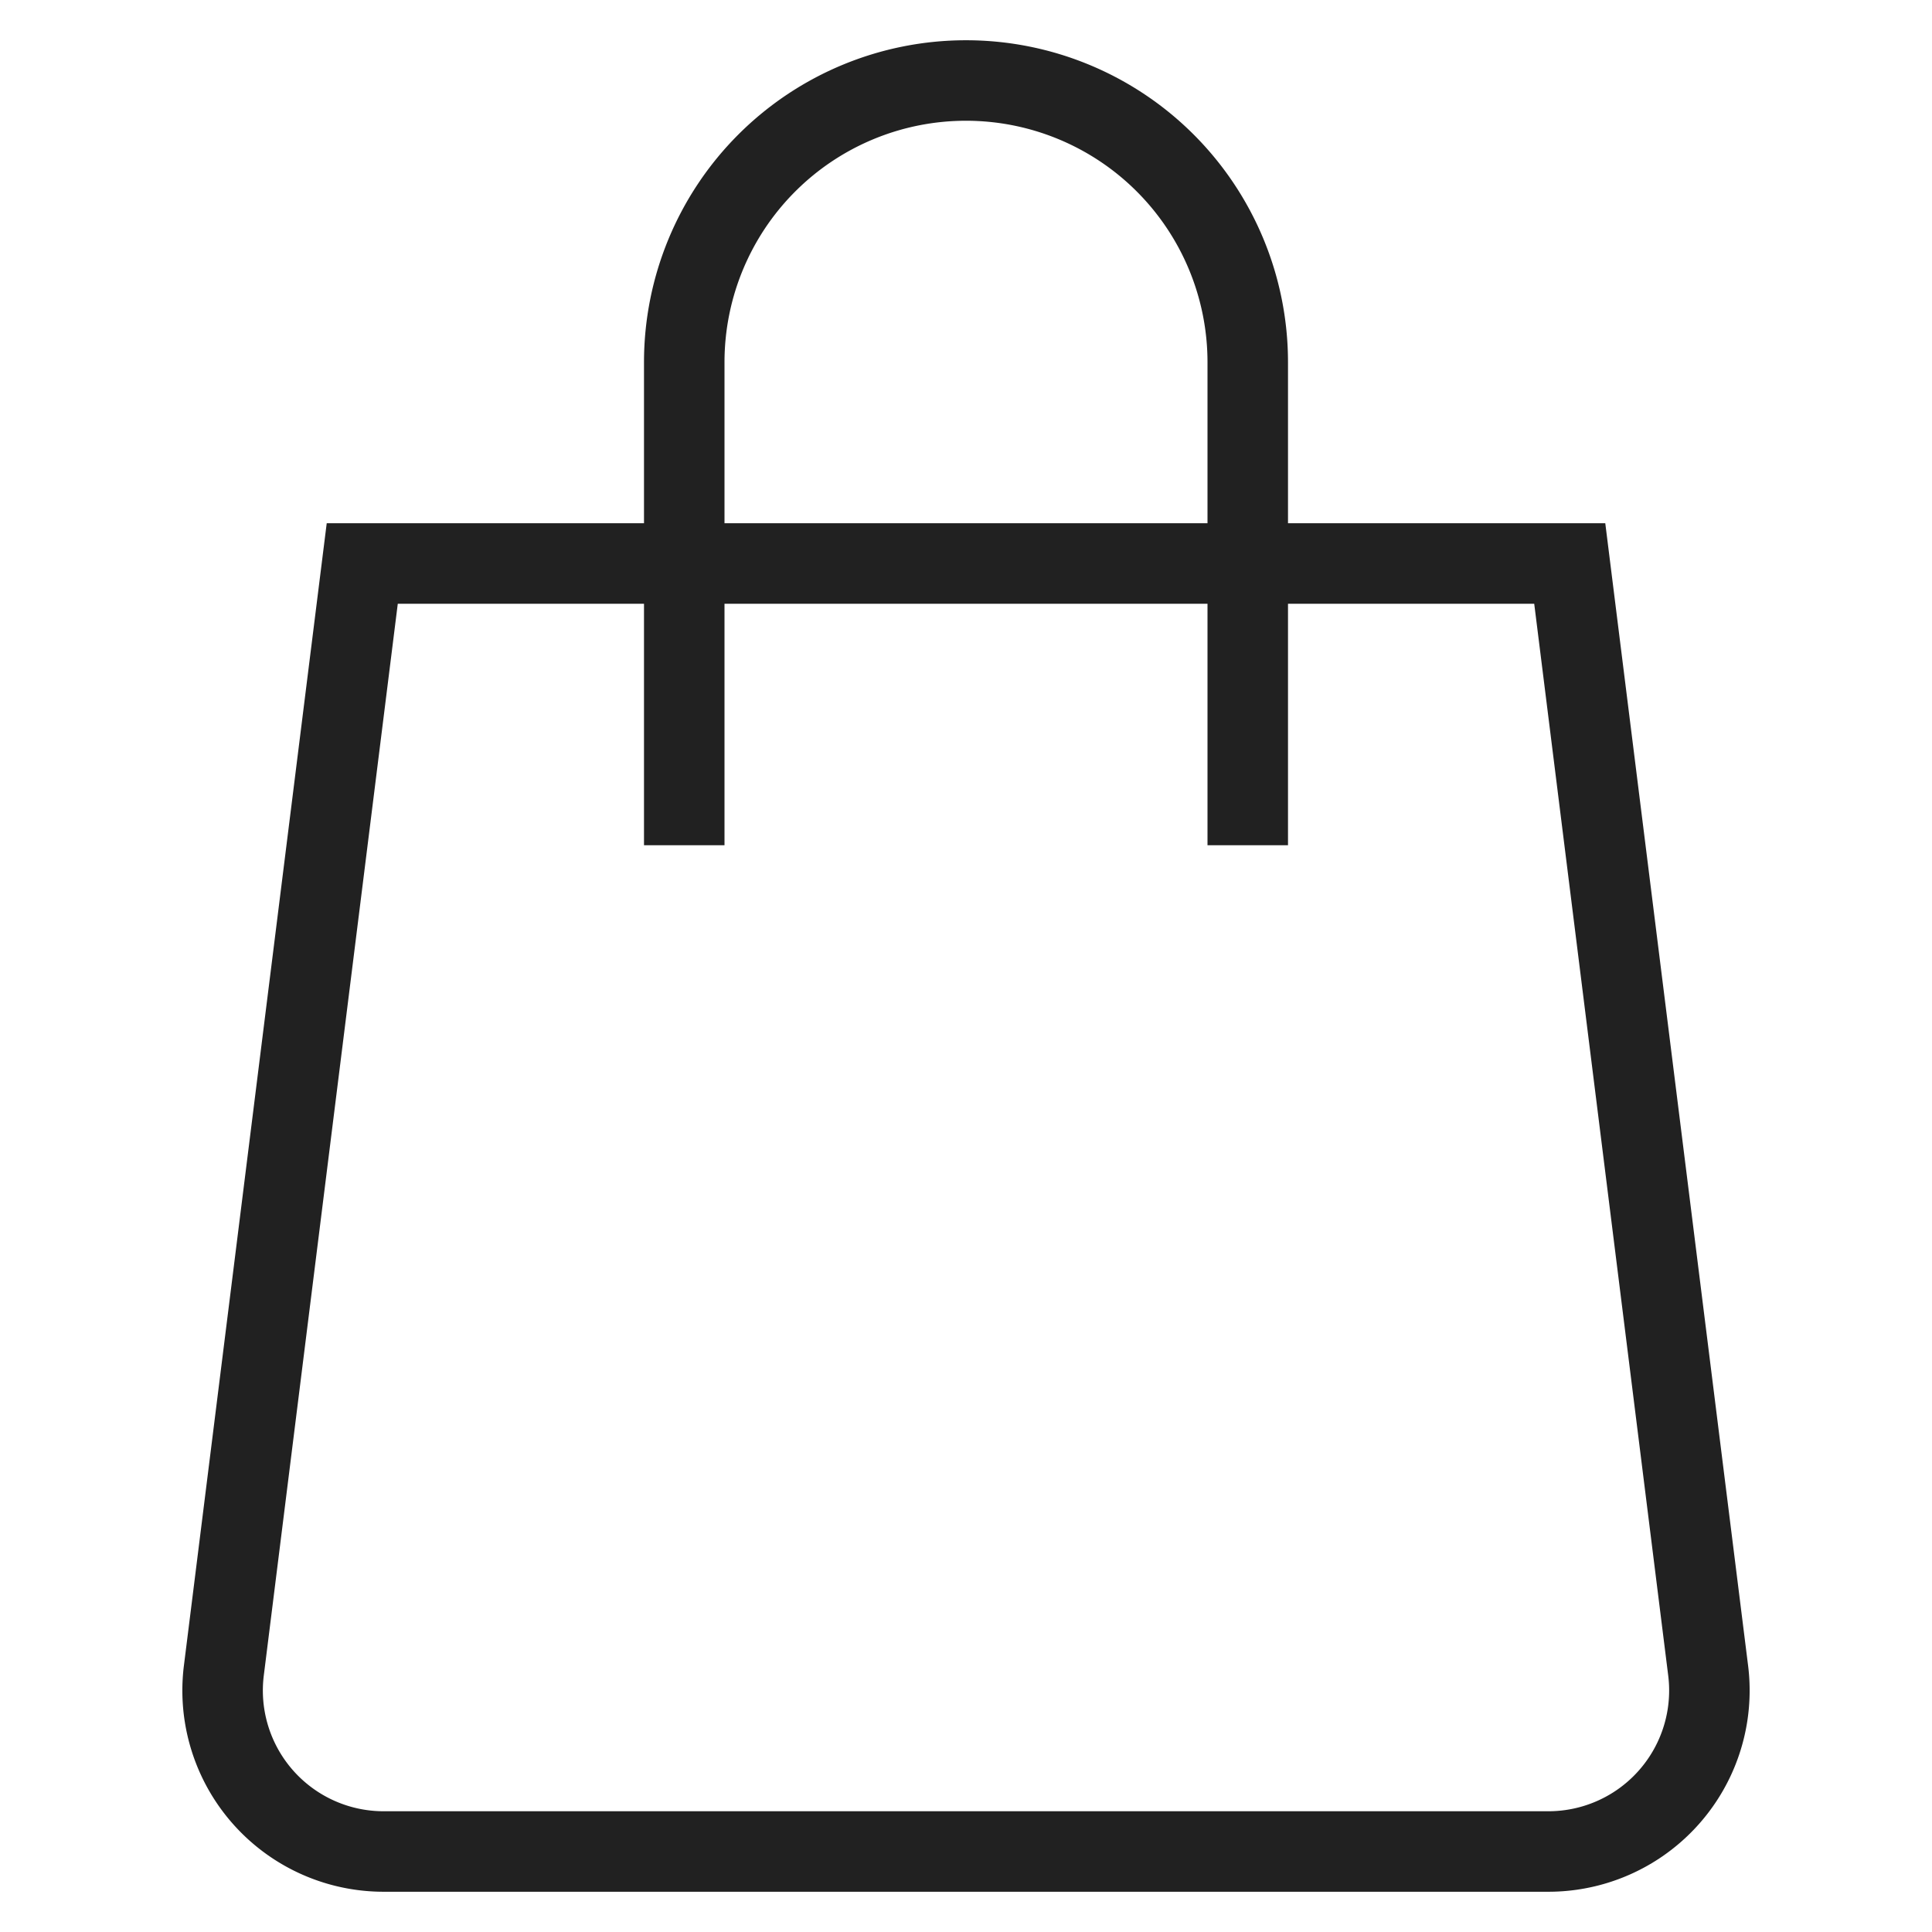 <svg xmlns="http://www.w3.org/2000/svg" height="48" width="48" viewBox="0 0 48 48"><title>shopping bag</title><g stroke-linecap="square" stroke-width="2" fill="none" stroke="#212121" stroke-linejoin="miter" class="nc-icon-wrapper" stroke-miterlimit="10"><path d="M38.469,46H9.531a4,4,0,0,1-3.969-4.5L9,14H39l3.438,27.5A4,4,0,0,1,38.469,46Z"></path><path d="M17,20V9a7,7,0,0,1,7-7h0a7,7,0,0,1,7,7V20" stroke="#212121"></path></g></svg>